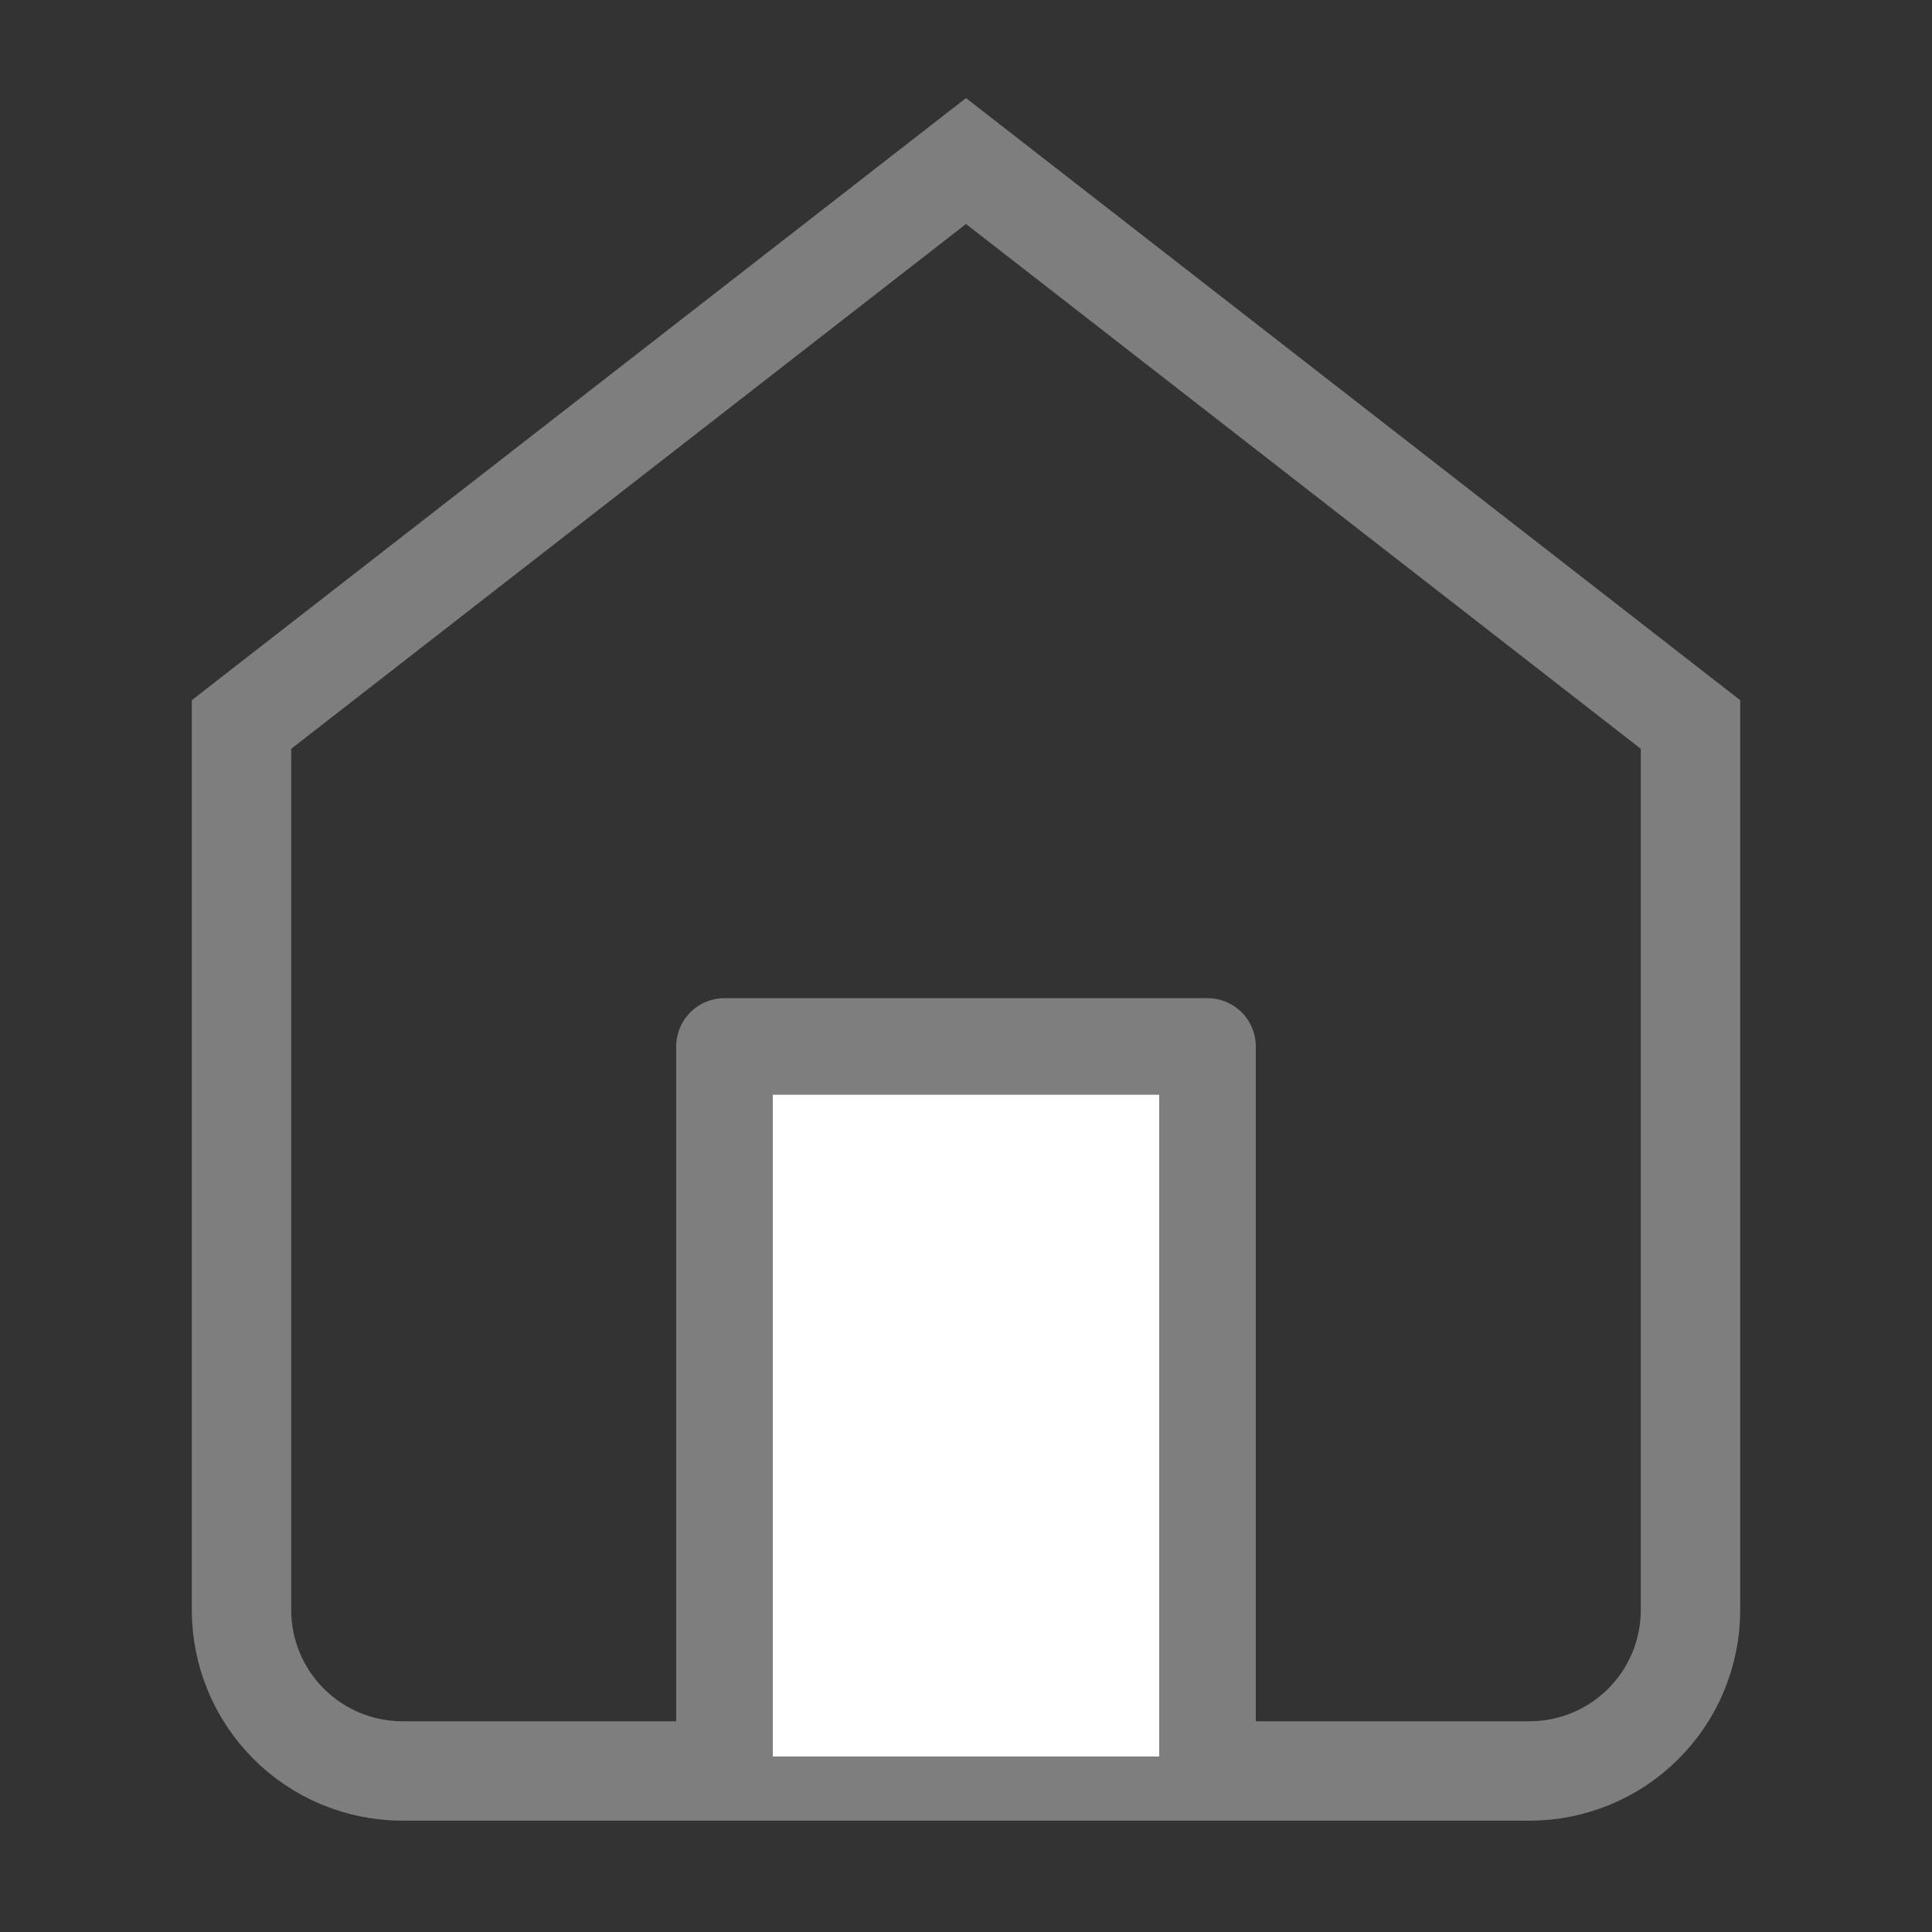 <svg width="20" height="20" viewBox="0 0 20 20" fill="none" xmlns="http://www.w3.org/2000/svg">
<rect x="0" y="0" width="20" height="20" fill="#333333" stroke="none"/>
<path d="M2.5 7.5L10 1.667L17.5 7.5V16.667C17.5 17.109 17.324 17.533 17.012 17.845C16.699 18.158 16.275 18.333 15.833 18.333H4.167C3.725 18.333 3.301 18.158 2.988 17.845C2.676 17.533 2.5 17.109 2.5 16.667V7.5Z" stroke="#7E7E7E" stroke-width="1.029" stroke-linecap="round"/>
<path d="M7.5 18.183V10.833H12.5V18.183" fill="white"/>
<path d="M7.5 18.183V10.833H12.5V18.183" stroke="#7E7E7E" stroke-linecap="square" stroke-linejoin="round"/>
</svg>
